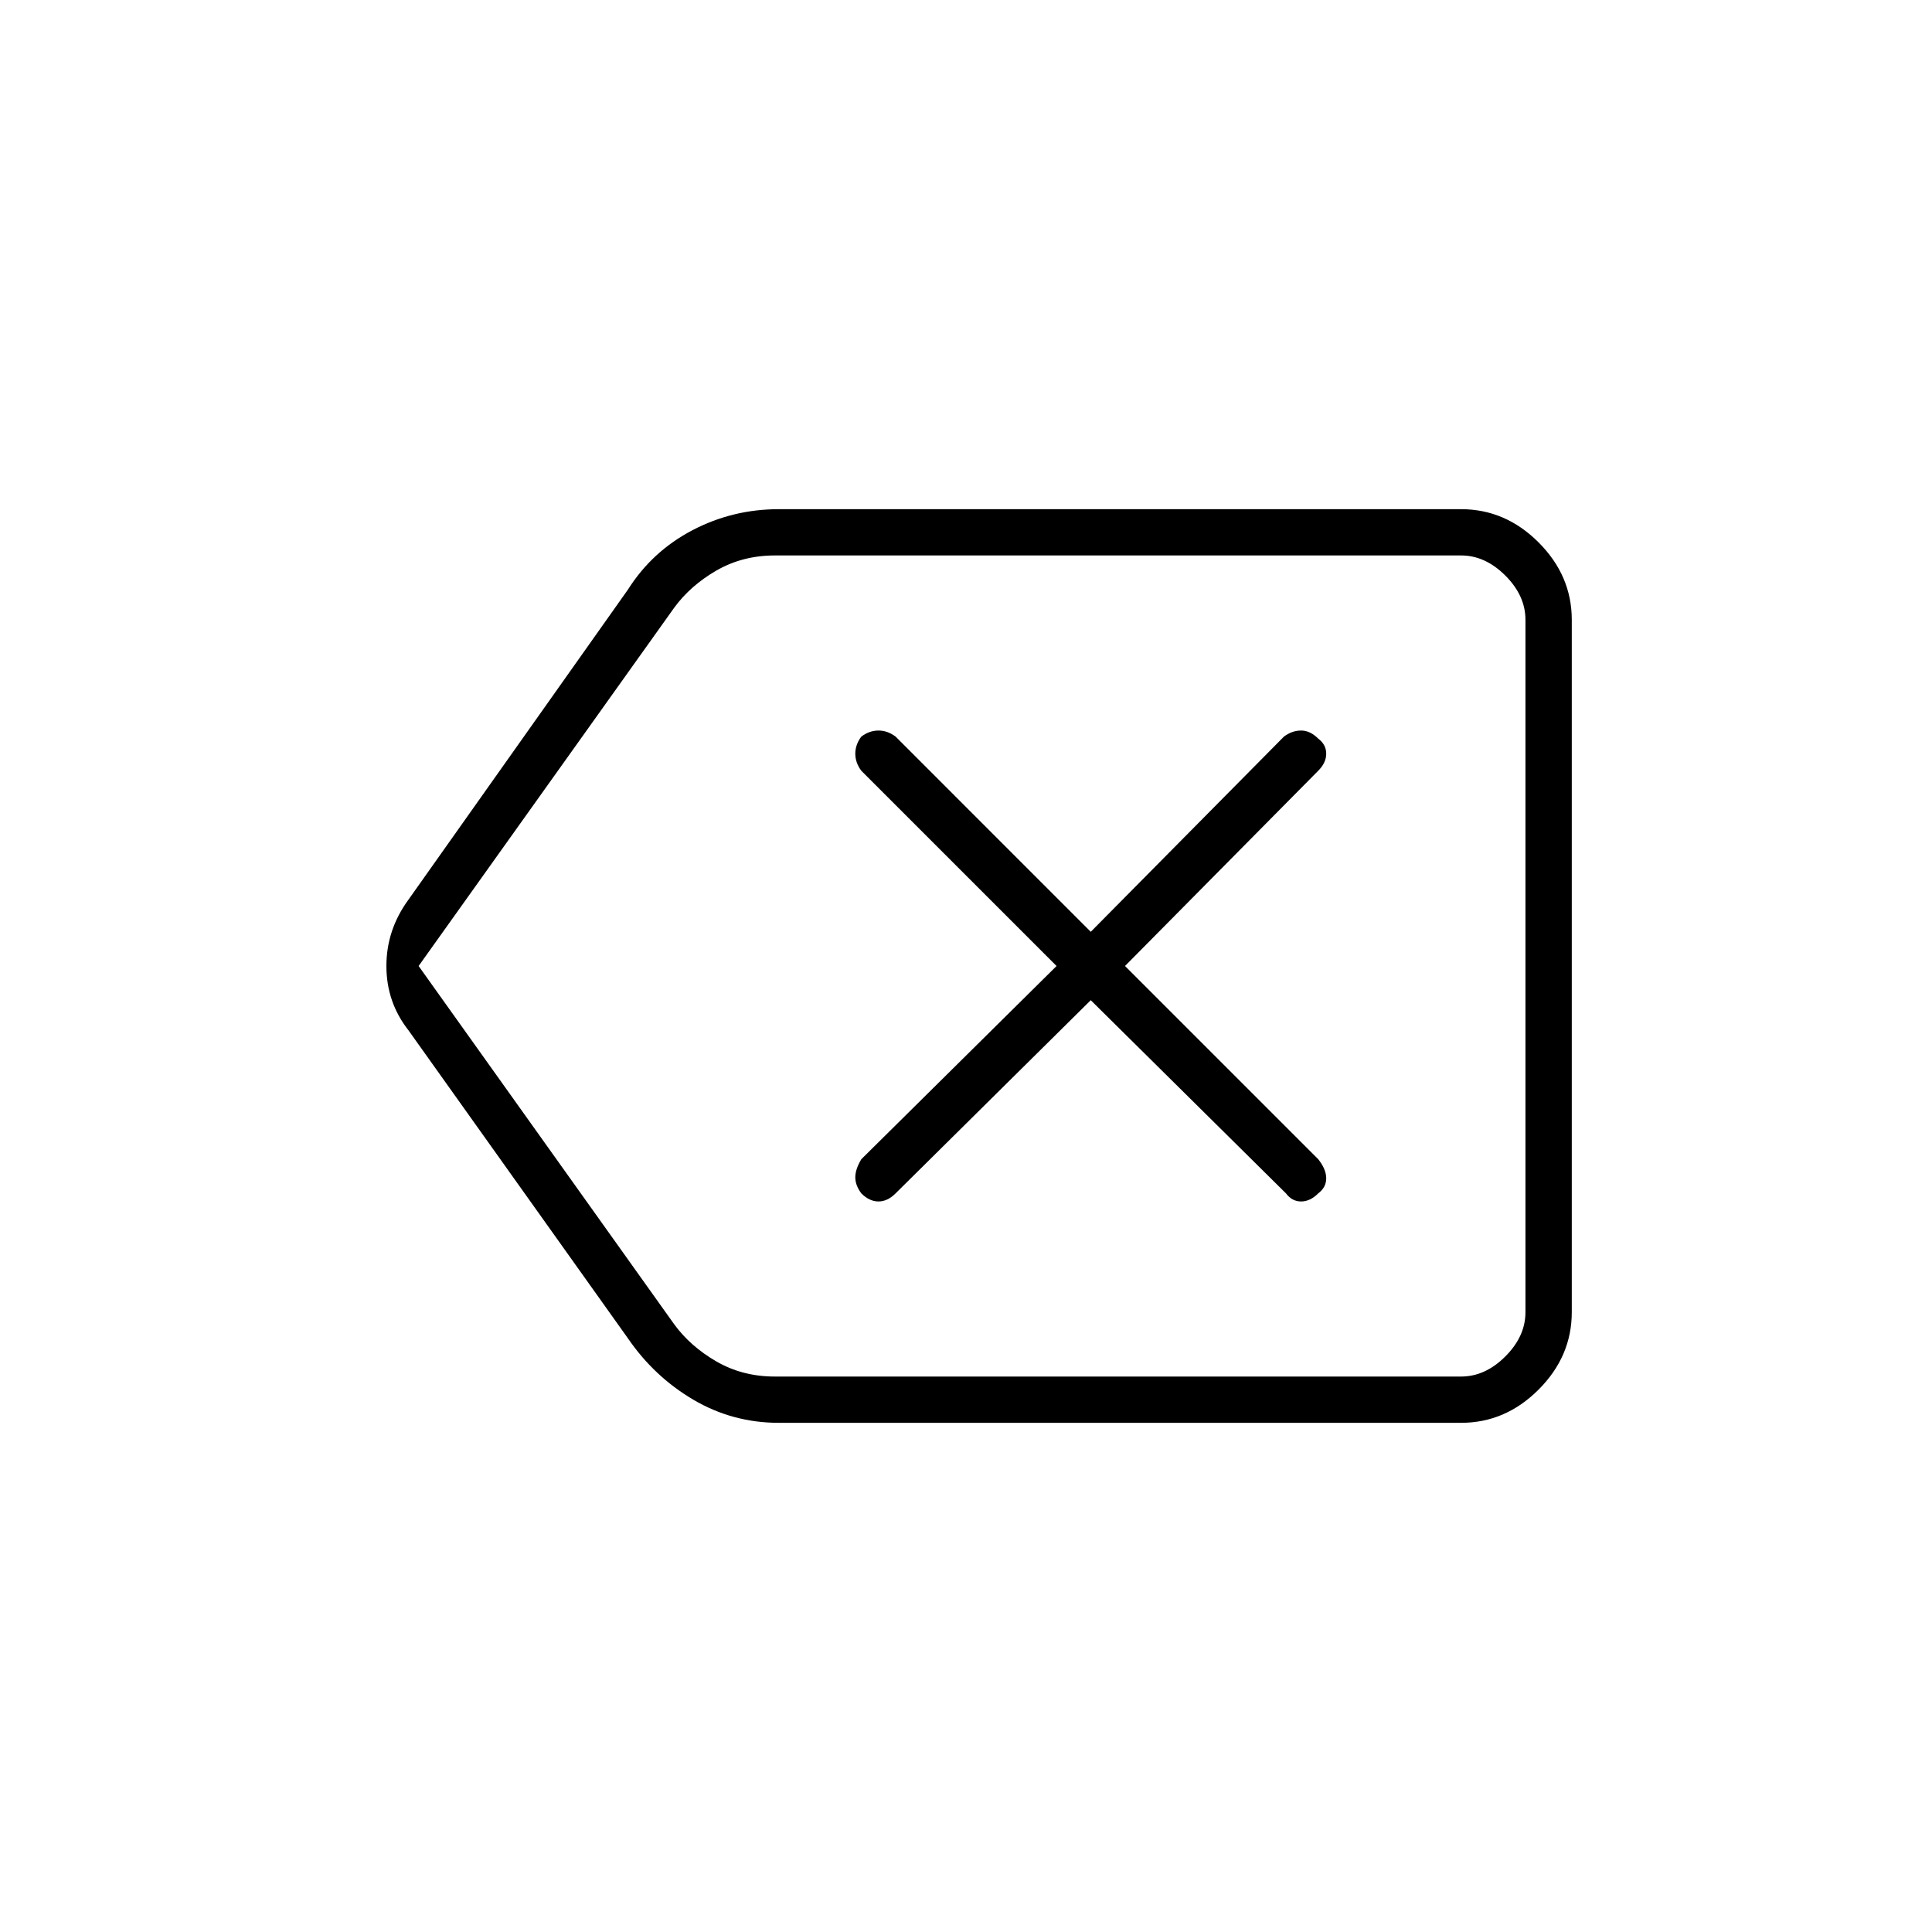 <svg xmlns="http://www.w3.org/2000/svg" height="40" width="40"><path d="M17.833 24.708Q18 24.875 18.188 24.875Q18.375 24.875 18.542 24.708L22.583 20.708L26.625 24.708Q26.75 24.875 26.938 24.875Q27.125 24.875 27.292 24.708Q27.458 24.583 27.458 24.396Q27.458 24.208 27.292 24L23.292 20L27.292 15.958Q27.458 15.792 27.458 15.604Q27.458 15.417 27.292 15.292Q27.125 15.125 26.938 15.125Q26.75 15.125 26.583 15.25L22.583 19.292L18.542 15.25Q18.375 15.125 18.188 15.125Q18 15.125 17.833 15.25Q17.708 15.417 17.708 15.604Q17.708 15.792 17.833 15.958L21.875 20L17.833 24Q17.708 24.208 17.708 24.375Q17.708 24.542 17.833 24.708ZM16.125 29.458Q15.167 29.458 14.354 28.979Q13.542 28.5 13 27.708L8.458 21.333Q8 20.75 8 20Q8 19.25 8.458 18.625L13 12.208Q13.5 11.417 14.333 10.979Q15.167 10.542 16.125 10.542H30.25Q31.167 10.542 31.854 11.229Q32.542 11.917 32.542 12.833V27.167Q32.542 28.083 31.854 28.771Q31.167 29.458 30.25 29.458ZM8.667 20 13.958 27.417Q14.292 27.875 14.833 28.188Q15.375 28.5 16.042 28.5H30.25Q30.75 28.5 31.167 28.083Q31.583 27.667 31.583 27.167V12.833Q31.583 12.333 31.167 11.917Q30.75 11.5 30.25 11.5H16.042Q15.375 11.5 14.833 11.812Q14.292 12.125 13.958 12.583ZM31.583 20V12.583Q31.583 12.125 31.583 11.812Q31.583 11.5 31.583 11.5Q31.583 11.5 31.583 11.917Q31.583 12.333 31.583 12.833V27.167Q31.583 27.667 31.583 28.083Q31.583 28.5 31.583 28.5Q31.583 28.5 31.583 28.188Q31.583 27.875 31.583 27.417Z"/></svg>